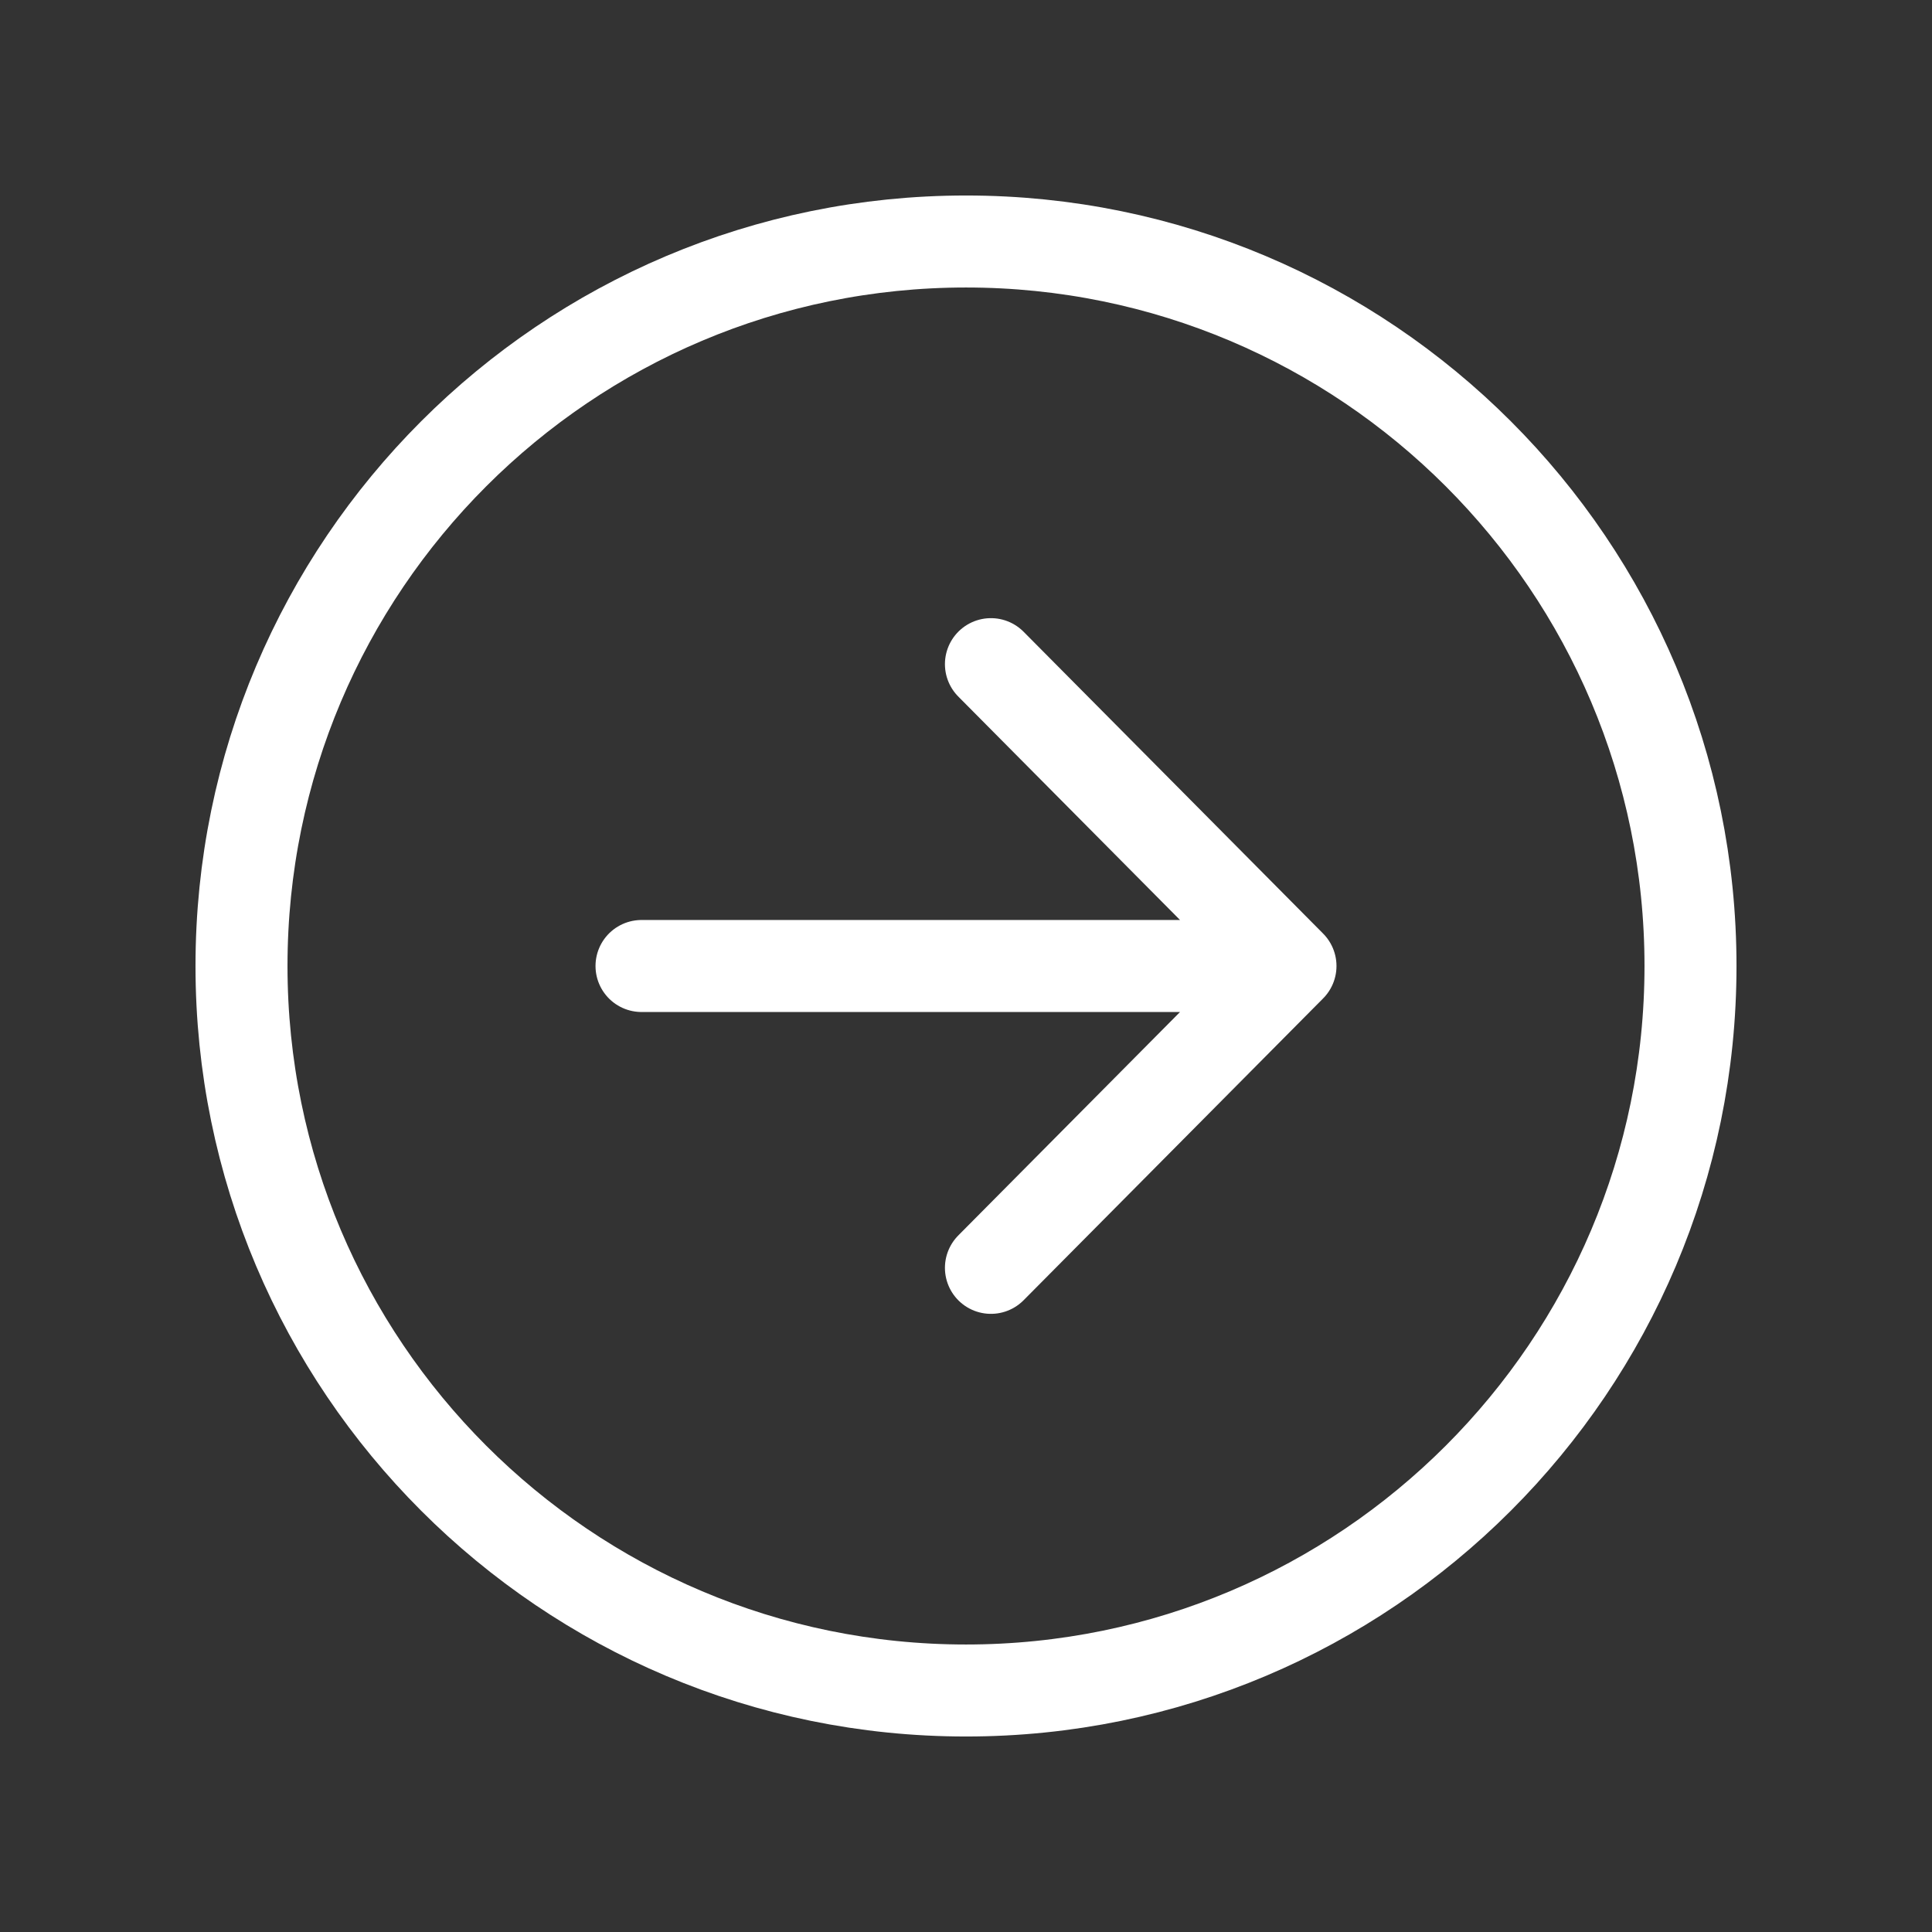 <svg width="21" height="21" viewBox="0 0 21 21" fill="none" xmlns="http://www.w3.org/2000/svg">
<rect x="0" y="0" width="21" height="21" fill="#333333" stroke="none"/>
<path d="M10.771 13.781L14.027 10.5L10.771 7.219M13.575 10.5H6.973" stroke="white" stroke-linecap="round" stroke-linejoin="round"/>
<path d="M10.5 18.375C14.848 18.375 18.375 14.848 18.375 10.5C18.375 6.152 14.848 2.625 10.5 2.625C6.152 2.625 2.625 6.152 2.625 10.5C2.625 14.848 6.152 18.375 10.5 18.375Z" stroke="white" stroke-miterlimit="10"/>
</svg>
